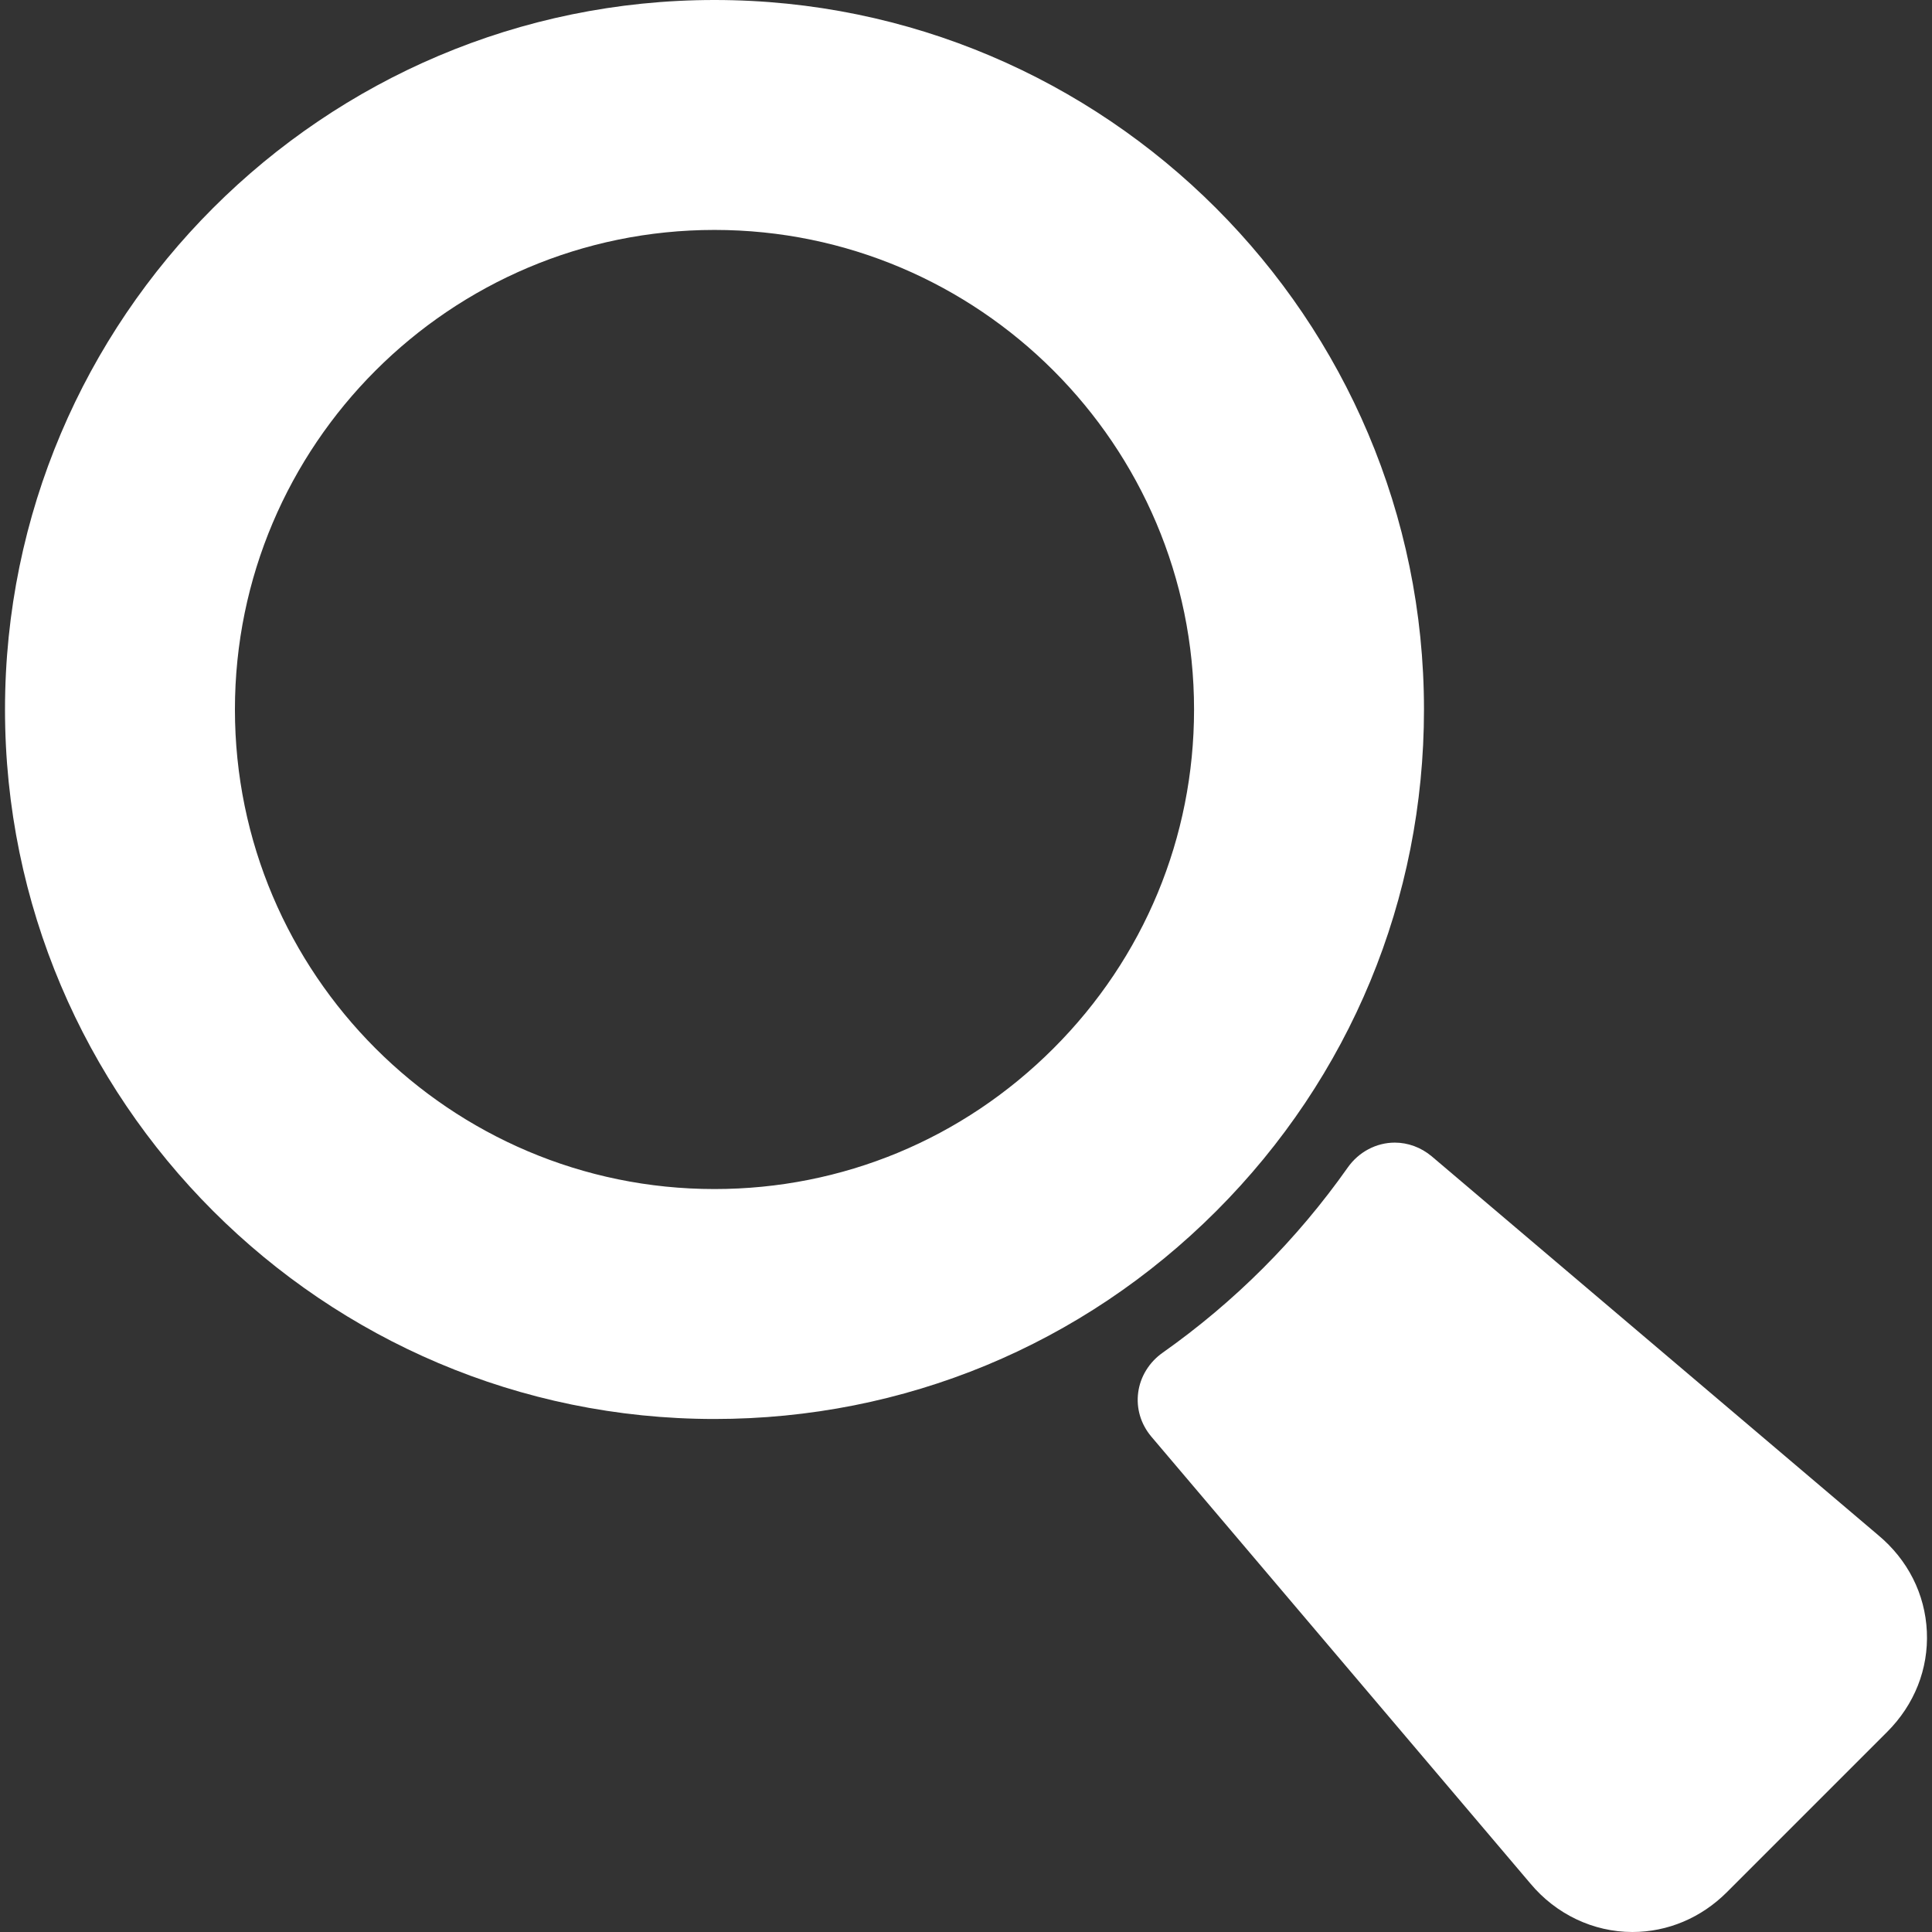 <!DOCTYPE svg PUBLIC "-//W3C//DTD SVG 1.1//EN" "http://www.w3.org/Graphics/SVG/1.1/DTD/svg11.dtd">

<!-- Uploaded to: SVG Repo, www.svgrepo.com, Transformed by: SVG Repo Mixer Tools -->
<svg fill="#ffffff" version="1.1" id="Capa_1" xmlns="http://www.w3.org/2000/svg" xmlns:xlink="http://www.w3.org/1999/xlink" width="800px" height="800px" viewBox="0 0 590.556 590.556" xml:space="preserve">
<rect x="0" y="0" width="590.556" height="590.556" fill="#333333" stroke="none"/>
<g id="SVGRepo_bgCarrier" stroke-width="0"/>
<g id="SVGRepo_tracerCarrier" stroke-linecap="round" stroke-linejoin="round"/>
<g id="SVGRepo_iconCarrier"> <g> <g> <path d="M574.099,469.235L437.61,353.434c-3.248-2.709-7.227-4.171-11.266-4.171c-5.643,0-11.018,2.843-14.373,7.606 c-15.533,22.029-34.578,41.087-56.611,56.635c-4.1,2.895-6.816,7.319-7.449,12.143c-0.635,4.828,0.775,9.602,3.975,13.439 l115.873,136.61c7.852,9.422,19.252,14.859,31.23,14.859c10.768,0,21.021-4.324,28.877-12.179l48.98-48.981 c8.346-8.348,12.656-19.241,12.137-30.68C588.46,487.269,583.175,476.8,574.099,469.235z"/> <path d="M218.399,433.743c57.923,0,112.385-22.559,153.348-63.522c40.965-40.965,63.523-95.423,63.523-153.349 C435.271,97.29,337.983,0,218.399,0C98.814,0,1.53,97.29,1.53,216.872S98.817,433.743,218.399,433.743z M71.81,216.872 c0-80.83,65.759-146.589,146.589-146.589c80.831,0,146.588,65.759,146.588,146.589c0,39.091-15.262,75.885-42.982,103.602 c-27.721,27.718-64.515,42.984-103.606,42.984C137.569,363.461,71.81,297.701,71.81,216.872z"/> </g> </g> </g>
</svg>
